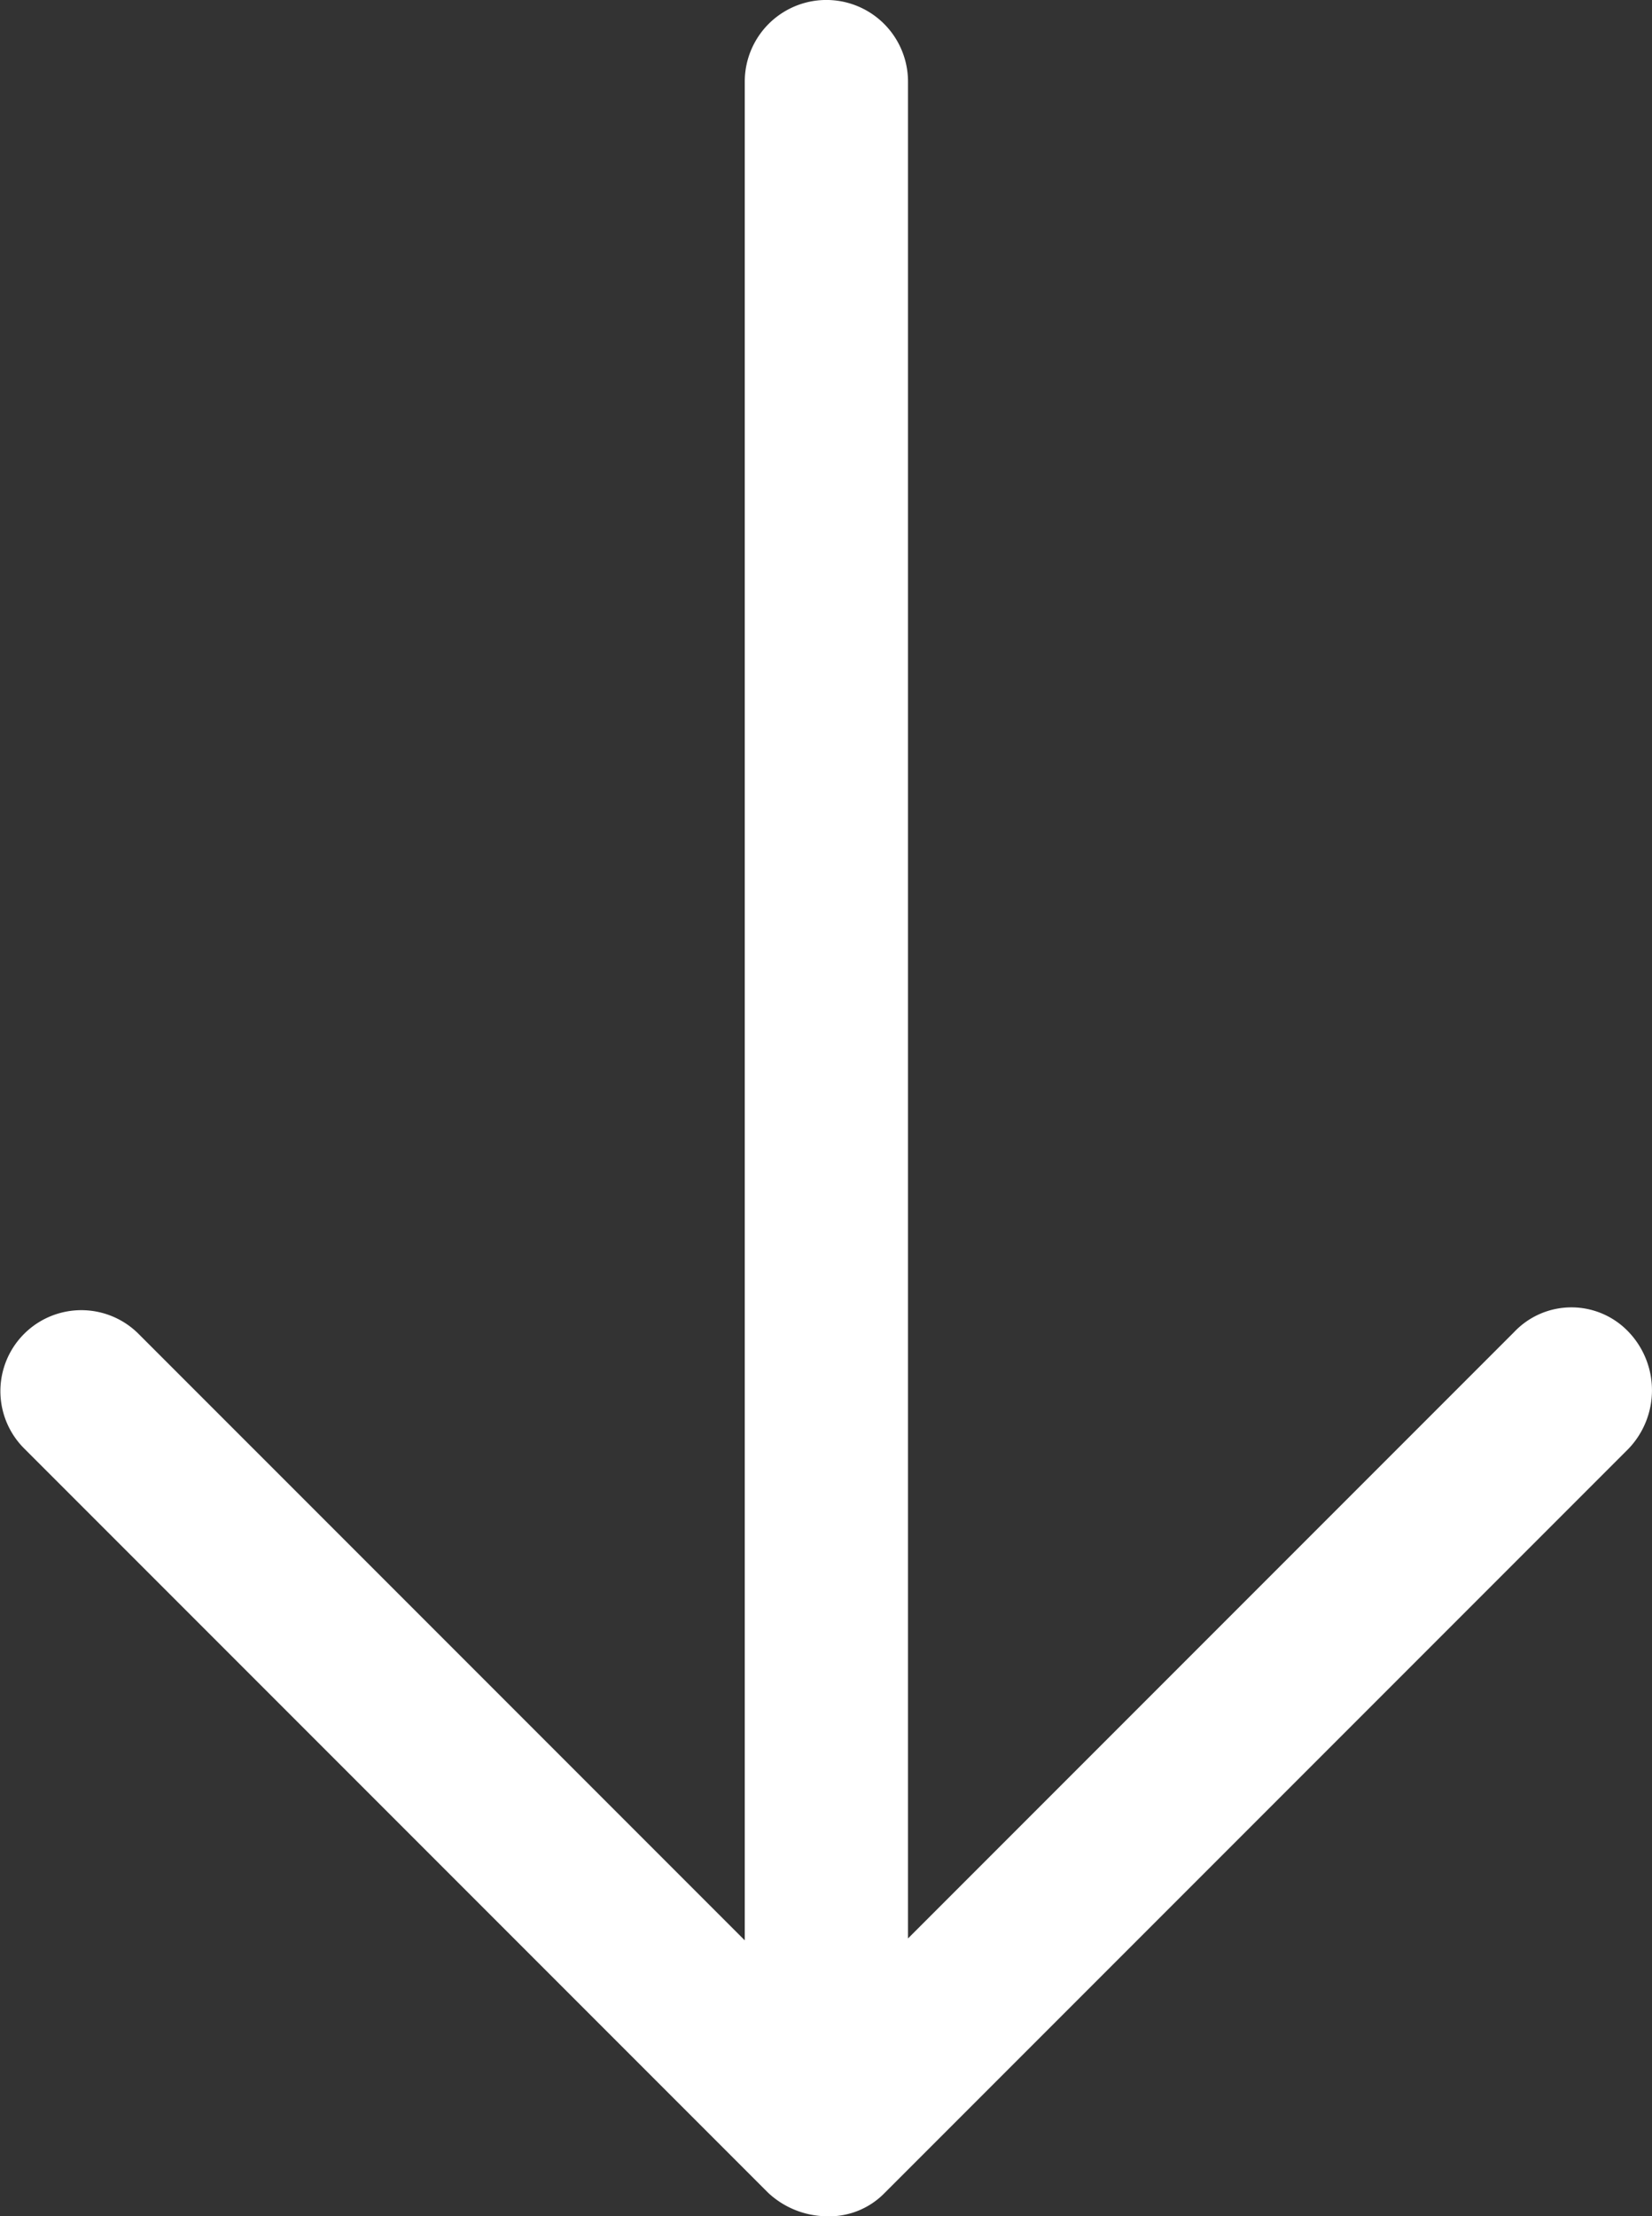 <svg xmlns="http://www.w3.org/2000/svg" width="25.979" height="34.834" viewBox="0 0 25.979 34.834">
  <rect x="0" y="0" width="25.979" height="34.834" fill="#333333" stroke="none"/>
  <g id="noun-arrow-1920798" transform="translate(25.979) rotate(90)">
    <path id="Path_40332" data-name="Path 40332" d="M36.967,28.5l-11.7,11.7a1.27,1.27,0,0,1-1.8-1.8l9.533-9.533H3.783a1.283,1.283,0,1,1,0-2.567H32.97l-9.533-9.533a1.24,1.24,0,0,1,0-1.8,1.329,1.329,0,0,1,1.833,0l11.7,11.7a1.216,1.216,0,0,1,.367.917A1.371,1.371,0,0,1,36.967,28.5Z" transform="translate(-2.5 -14.6)" fill="#fff"/>
  </g>
</svg>
